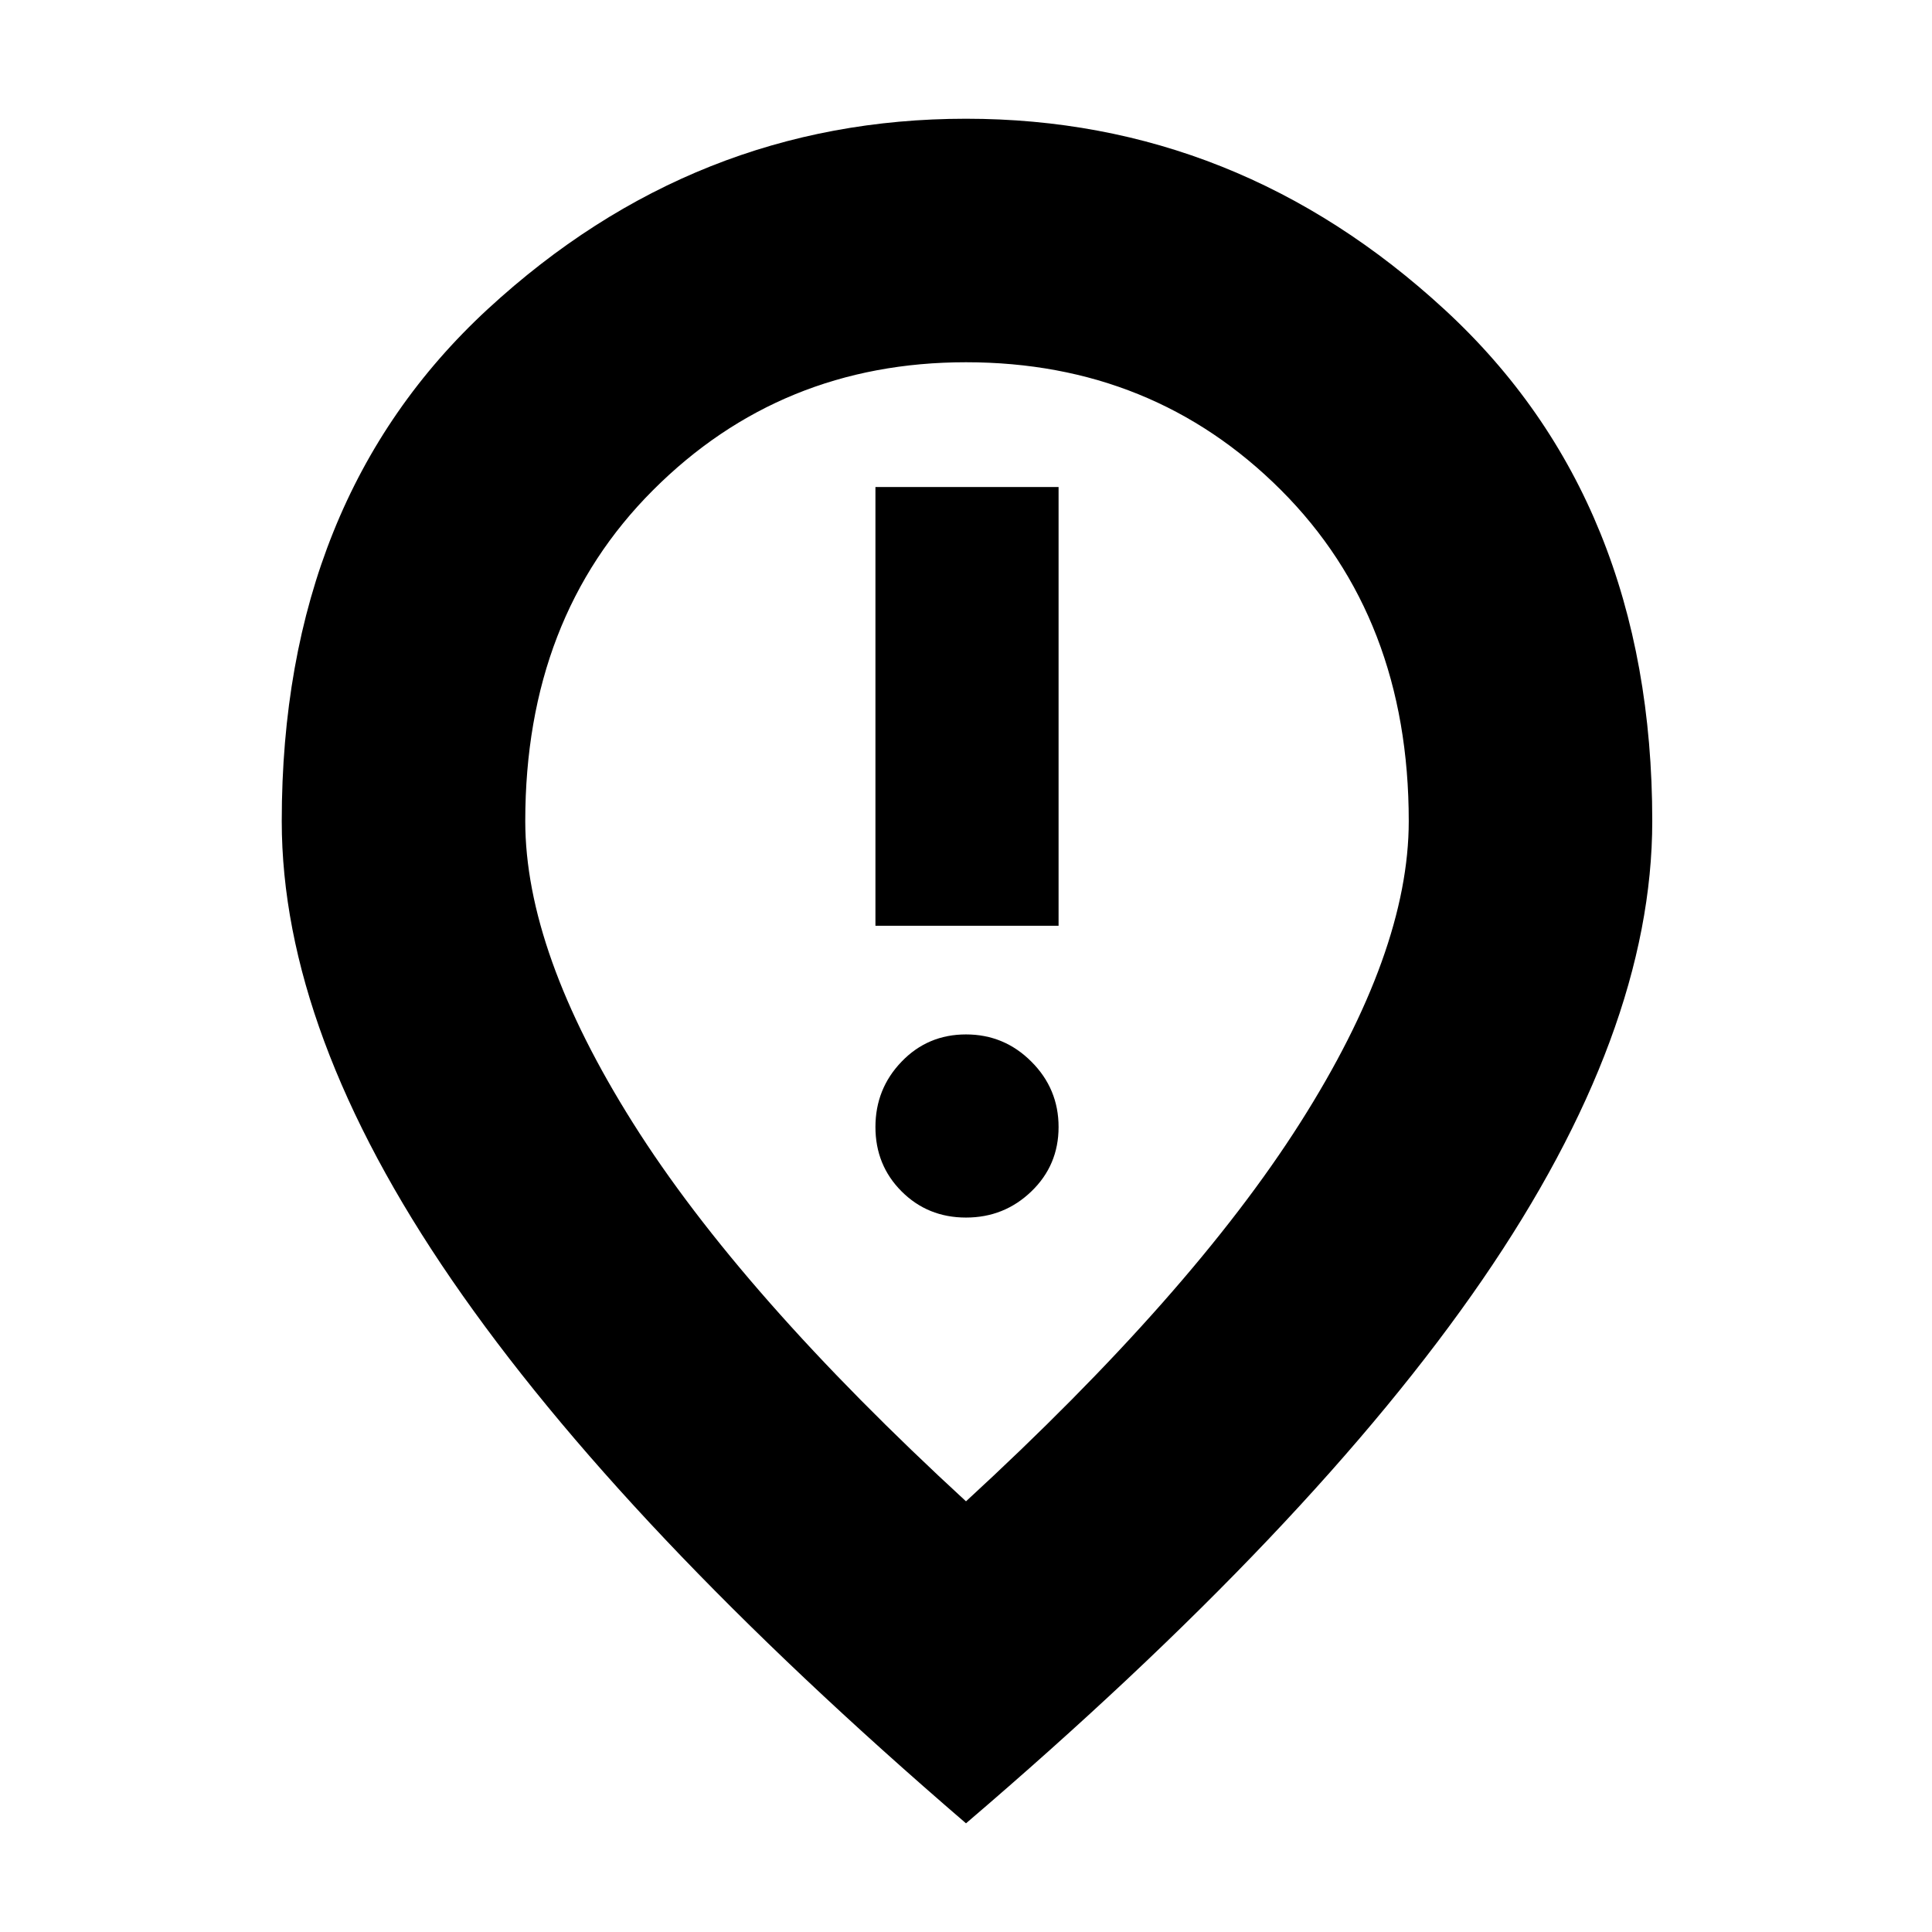 <svg xmlns="http://www.w3.org/2000/svg" height="24" width="24"><path d="M10.875 11.5H13.15V6.05H10.875ZM12 15.125Q12.475 15.125 12.812 14.8Q13.15 14.475 13.15 14Q13.15 13.525 12.812 13.188Q12.475 12.85 12 12.85Q11.525 12.85 11.2 13.188Q10.875 13.525 10.875 14Q10.875 14.475 11.2 14.8Q11.525 15.125 12 15.125ZM12 18.65Q14.8 16.075 16.15 13.95Q17.5 11.825 17.5 10.2Q17.5 7.675 15.913 6.088Q14.325 4.5 12 4.5Q9.7 4.5 8.113 6.088Q6.525 7.675 6.525 10.2Q6.525 11.825 7.863 13.95Q9.2 16.075 12 18.65ZM12 22.65Q7.725 18.975 5.613 15.9Q3.5 12.825 3.5 10.2Q3.5 6.2 6.062 3.837Q8.625 1.475 12 1.475Q15.375 1.475 17.95 3.85Q20.525 6.225 20.525 10.2Q20.525 12.825 18.413 15.9Q16.3 18.975 12 22.65ZM12 10.2Q12 10.2 12 10.2Q12 10.2 12 10.2Q12 10.2 12 10.2Q12 10.2 12 10.2Q12 10.2 12 10.2Q12 10.2 12 10.2Q12 10.2 12 10.2Q12 10.2 12 10.2Z"/></svg>